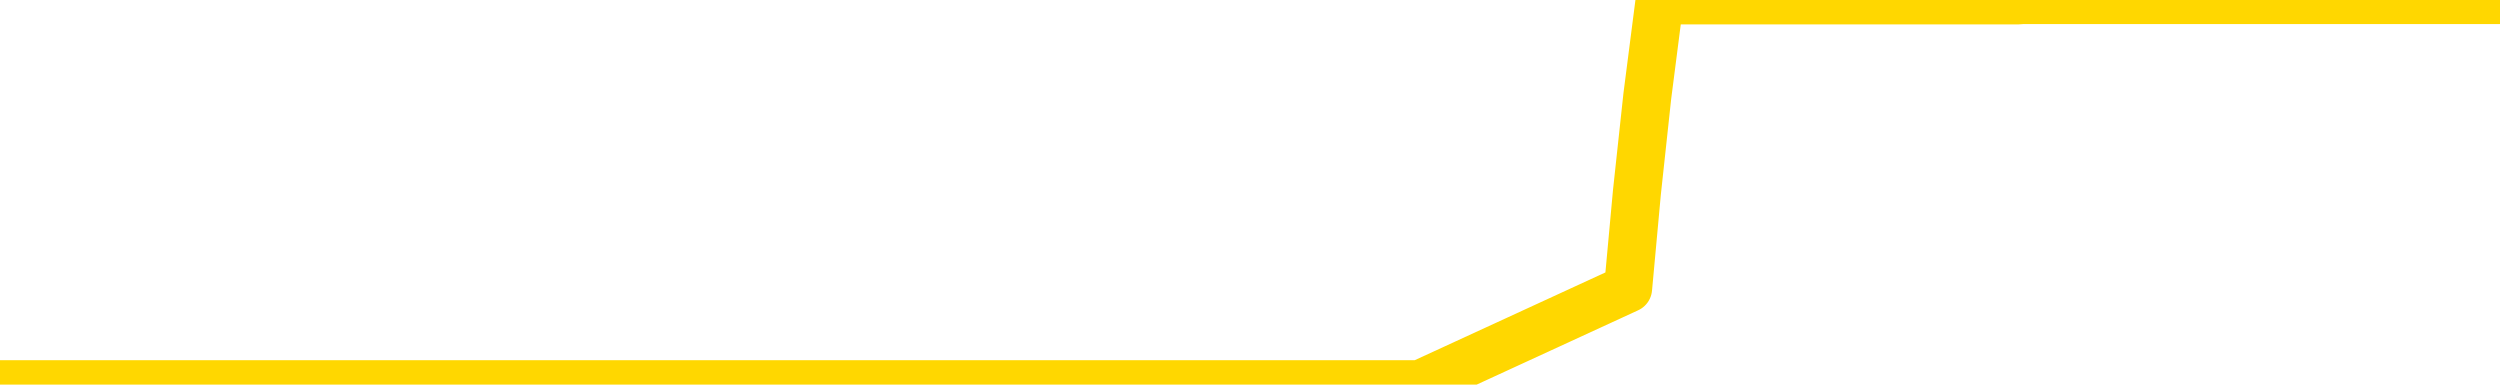 <svg xmlns="http://www.w3.org/2000/svg" version="1.1" viewBox="0 0 6500 1000">
	<path fill="none" stroke="gold" stroke-width="125" stroke-linecap="round" stroke-linejoin="round" d="M0 1015  L-1298721 1015 L-1298537 1015 L-1298046 1015 L-1297753 1015 L-1297441 1015 L-1297207 1015 L-1297154 1015 L-1297094 1015 L-1296941 1015 L-1296901 1015 L-1296768 1015 L-1296476 1015 L-1295935 1015 L-1295325 1015 L-1295277 1015 L-1294637 1015 L-1294603 1015 L-1294078 1015 L-1293945 1015 L-1293555 1015 L-1293227 1015 L-1293110 1015 L-1292898 1015 L-1292181 1015 L-1291612 1015 L-1291504 1015 L-1291330 1015 L-1291108 1015 L-1290707 1015 L-1290681 1015 L-1289753 1015 L-1289666 1015 L-1289583 1015 L-1289513 1015 L-1289216 1015 L-1289064 1015 L-1287174 1015 L-1287073 1015 L-1286811 1015 L-1286517 1015 L-1286376 1015 L-1286127 1015 L-1286091 1015 L-1285933 1015 L-1285469 1015 L-1285216 1015 L-1285004 1015 L-1284753 1015 L-1284404 1015 L-1283477 1015 L-1283383 1015 L-1282972 1015 L-1281801 1015 L-1280612 1015 L-1280520 1015 L-1280493 1015 L-1280227 1015 L-1279928 1015 L-1279799 1015 L-1279761 1015 L-1278947 1015 L-1278563 1015 L-1277502 1015 L-1277441 1015 L-1277176 1015 L-1276705 1015 L-1276512 1015 L-1276249 1015 L-1275912 1015 L-1275776 1015 L-1275321 1015 L-1274577 1015 L-1274560 1015 L-1274395 1015 L-1274326 1015 L-1273810 1015 L-1272782 1015 L-1272585 1015 L-1272097 1015 L-1271735 1015 L-1271326 1015 L-1270941 1015 L-1269237 1015 L-1269139 1015 L-1269067 1015 L-1269006 1015 L-1268822 1015 L-1268485 1015 L-1267845 1015 L-1267768 1015 L-1267706 1015 L-1267520 1015 L-1267440 1015 L-1267263 1015 L-1267244 1015 L-1267014 1015 L-1266626 1015 L-1265737 1015 L-1265698 1015 L-1265610 1015 L-1265582 1015 L-1264574 1015 L-1264425 1015 L-1264400 1015 L-1264268 1015 L-1264228 1015 L-1262969 1015 L-1262912 1015 L-1262372 1015 L-1262319 1015 L-1262273 1015 L-1261878 1015 L-1261738 1015 L-1261538 1015 L-1261392 1015 L-1261227 1015 L-1260950 1015 L-1260591 1015 L-1260039 1015 L-1259394 1015 L-1259135 1015 L-1258982 1015 L-1258581 1015 L-1258540 1015 L-1258420 1015 L-1258358 1015 L-1258344 1015 L-1258250 1015 L-1257957 1015 L-1257806 1015 L-1257475 1015 L-1257398 1015 L-1257322 1015 L-1257095 1015 L-1257029 1015 L-1256801 1015 L-1256749 1015 L-1256584 1015 L-1255578 1015 L-1255395 1015 L-1254844 1015 L-1254451 1015 L-1254053 1015 L-1253203 1015 L-1253125 1015 L-1252546 1015 L-1252105 1015 L-1251864 1015 L-1251706 1015 L-1251306 1015 L-1251285 1015 L-1250840 1015 L-1250435 1015 L-1250299 1015 L-1250124 1015 L-1249987 1015 L-1249737 1015 L-1248737 1015 L-1248655 1015 L-1248519 1015 L-1248481 1015 L-1247591 1015 L-1247375 1015 L-1246932 1015 L-1246815 1015 L-1246758 1015 L-1246082 1015 L-1245981 1015 L-1245952 1015 L-1244611 1015 L-1244205 1015 L-1244165 1015 L-1243237 1015 L-1243139 1015 L-1243006 1015 L-1242602 1015 L-1242576 1015 L-1242483 1015 L-1242266 1015 L-1241855 1015 L-1240701 1015 L-1240410 1015 L-1240381 1015 L-1239773 1015 L-1239523 1015 L-1239503 1015 L-1238574 1015 L-1238523 1015 L-1238400 1015 L-1238383 1015 L-1238227 1015 L-1238052 1015 L-1237915 1015 L-1237858 1015 L-1237751 1015 L-1237665 1015 L-1237432 1015 L-1237357 1015 L-1237049 1015 L-1236931 1015 L-1236761 1015 L-1236670 1015 L-1236567 1015 L-1236544 1015 L-1236467 1015 L-1236369 1015 L-1236002 1015 L-1235897 1015 L-1235394 1015 L-1234942 1015 L-1234904 1015 L-1234880 1015 L-1234839 1015 L-1234710 1015 L-1234610 1015 L-1234168 1015 L-1233886 1015 L-1233293 1015 L-1233163 1015 L-1232889 1015 L-1232736 1014 L-1232583 1014 L-1232498 1014 L-1232420 1014 L-1232234 1014 L-1232183 1014 L-1232156 1014 L-1232076 1014 L-1232053 1014 L-1231770 1014 L-1231166 1014 L-1230170 1014 L-1229873 1014 L-1229139 1014 L-1228894 1014 L-1228804 1014 L-1228227 1014 L-1227529 1014 L-1226776 1014 L-1226458 1014 L-1226075 1014 L-1225998 1014 L-1225363 1014 L-1225178 1014 L-1225090 1014 L-1224961 1014 L-1224648 1014 L-1224598 1014 L-1224456 1014 L-1224435 1014 L-1223467 1014 L-1222922 1014 L-1222443 1014 L-1222382 1014 L-1222059 1014 L-1222037 1014 L-1221975 1014 L-1221765 1014 L-1221688 1014 L-1221633 1014 L-1221611 1014 L-1221571 1014 L-1221556 1014 L-1220799 1014 L-1220782 1014 L-1219983 1014 L-1219830 1014 L-1218925 1014 L-1218419 1014 L-1218189 1014 L-1218148 1014 L-1218033 1014 L-1217856 1014 L-1217102 1014 L-1216967 1014 L-1216803 1014 L-1216485 1014 L-1216309 1014 L-1215287 1014 L-1215264 1014 L-1215012 1014 L-1214799 1014 L-1214165 1014 L-1213928 1014 L-1213895 1014 L-1213717 1014 L-1213637 1014 L-1213547 1014 L-1213482 1014 L-1213042 1014 L-1213019 1014 L-1212478 1014 L-1212222 1014 L-1211727 1014 L-1210850 1014 L-1210813 1014 L-1210760 1014 L-1210719 1014 L-1210602 1014 L-1210326 1014 L-1210118 1014 L-1209921 1014 L-1209898 1014 L-1209848 1014 L-1209809 1014 L-1209731 1014 L-1209133 1014 L-1209073 1014 L-1208970 1014 L-1208815 1014 L-1208183 1014 L-1207503 1014 L-1207200 1014 L-1206853 1014 L-1206656 1014 L-1206607 1014 L-1206287 1014 L-1205659 1014 L-1205513 1014 L-1205476 1014 L-1205419 1014 L-1205342 1014 L-1205101 1014 L-1205012 1014 L-1204918 1014 L-1204624 1014 L-1204490 1014 L-1204430 1014 L-1204393 1014 L-1204121 1014 L-1203115 1014 L-1202939 1014 L-1202889 1014 L-1202596 1014 L-1202404 1014 L-1202070 1014 L-1201564 1014 L-1201002 1014 L-1200987 1014 L-1200970 1014 L-1200870 1014 L-1200755 1014 L-1200716 1014 L-1200678 1014 L-1200613 1014 L-1200585 1014 L-1200446 1014 L-1200153 1014 L-1200103 1014 L-1199998 1014 L-1199733 1014 L-1199268 1014 L-1199124 1014 L-1199069 1014 L-1199012 1014 L-1198821 1014 L-1198456 1014 L-1198241 1014 L-1198047 1014 L-1197989 1014 L-1197930 1014 L-1197776 1014 L-1197506 1014 L-1197077 1014 L-1197061 1014 L-1196984 1014 L-1196920 1014 L-1196790 1014 L-1196767 1014 L-1196483 1014 L-1196435 1014 L-1196381 1014 L-1195918 1014 L-1195879 1014 L-1195839 1014 L-1195648 1014 L-1195168 1014 L-1194681 1014 L-1194664 1014 L-1194626 1014 L-1194370 1014 L-1194293 1014 L-1194063 1014 L-1194047 1014 L-1193752 1014 L-1193310 1014 L-1192863 1014 L-1192358 1014 L-1192205 1014 L-1191918 1014 L-1191878 1014 L-1191547 1014 L-1191325 1014 L-1190808 1014 L-1190732 1014 L-1190484 1014 L-1190290 1014 L-1190230 1014 L-1189454 1014 L-1189380 1014 L-1189149 1014 L-1189132 1014 L-1189070 1014 L-1188875 1014 L-1188411 1014 L-1188387 1014 L-1188258 1014 L-1186957 1014 L-1186940 1014 L-1186863 1014 L-1186770 1014 L-1186552 1014 L-1186400 1014 L-1186222 1014 L-1186168 1014 L-1185881 1014 L-1185841 1014 L-1185472 1014 L-1185031 1014 L-1184848 1014 L-1184527 1014 L-1184232 1014 L-1183786 1014 L-1183714 1014 L-1183252 1014 L-1182814 1014 L-1182632 1014 L-1181178 1014 L-1181046 1014 L-1180589 1014 L-1180363 1014 L-1179976 1014 L-1179460 1014 L-1178506 1014 L-1177712 1013 L-1177037 1013 L-1176612 1013 L-1176300 1013 L-1176070 1013 L-1175387 1013 L-1175374 1013 L-1175164 1013 L-1175142 1013 L-1174968 1013 L-1174018 1013 L-1173750 1013 L-1172934 1013 L-1172624 1013 L-1172586 1013 L-1172529 1013 L-1171912 1013 L-1171274 1013 L-1169648 1013 L-1168974 1013 L-1168332 1013 L-1168255 1013 L-1168198 1013 L-1168163 1013 L-1168134 1013 L-1168023 1013 L-1168005 1013 L-1167982 1013 L-1167829 1013 L-1167775 1013 L-1167697 1013 L-1167578 1013 L-1167480 1013 L-1167363 1013 L-1167093 1013 L-1166823 1013 L-1166806 1013 L-1166606 1013 L-1166459 1013 L-1166233 1013 L-1166098 1013 L-1165790 1013 L-1165730 1013 L-1165377 1013 L-1165028 1013 L-1164927 1013 L-1164863 1013 L-1164803 1013 L-1164418 1013 L-1164038 1013 L-1163933 1013 L-1163673 1013 L-1163402 1013 L-1163243 1013 L-1163210 1013 L-1163148 1013 L-1163007 1013 L-1162823 1013 L-1162779 1013 L-1162490 1013 L-1162474 1013 L-1162241 1013 L-1162180 1013 L-1162142 1013 L-1161562 1013 L-1161428 1013 L-1161405 1013 L-1161387 1013 L-1161369 1013 L-1161353 1013 L-1161329 1013 L-1161313 1013 L-1161291 1013 L-1161275 1013 L-1161252 1013 L-1161235 1013 L-1161213 1013 L-1161196 1013 L-1161148 1013 L-1161075 1013 L-1161041 1013 L-1161017 1013 L-1160981 1013 L-1160940 1013 L-1160903 1013 L-1160887 1013 L-1160863 1013 L-1160826 1013 L-1160809 1013 L-1160786 1013 L-1160768 1013 L-1160750 1013 L-1160734 1013 L-1160704 1013 L-1160678 1013 L-1160633 1013 L-1160616 1013 L-1160575 1013 L-1160526 1013 L-1160456 1013 L-1160440 1013 L-1160424 1013 L-1160362 1013 L-1160323 1012 L-1160284 1012 L-1160118 1012 L-1160053 1012 L-1160037 1012 L-1159993 1012 L-1159934 1012 L-1159721 1012 L-1159688 1012 L-1159646 1012 L-1159568 1012 L-1159030 1012 L-1158952 1012 L-1158848 1012 L-1158759 1012 L-1158583 1012 L-1158232 1012 L-1158077 1012 L-1157639 1012 L-1157482 1012 L-1157352 1012 L-1156648 1012 L-1156447 1012 L-1155487 1012 L-1155004 1012 L-1154905 1012 L-1154813 1012 L-1154568 1012 L-1154495 1012 L-1154052 1012 L-1153956 1012 L-1153941 1012 L-1153925 1012 L-1153900 1012 L-1153434 1012 L-1153217 1012 L-1153077 1012 L-1152783 1012 L-1152695 1012 L-1152653 1012 L-1152624 1012 L-1152451 1012 L-1152392 1012 L-1152316 1012 L-1152235 1012 L-1152166 1012 L-1151857 1012 L-1151771 1012 L-1151558 1012 L-1151522 1012 L-1150839 1012 L-1150740 1012 L-1150535 1012 L-1150489 1012 L-1150210 1012 L-1150148 1012 L-1150131 1012 L-1150053 1012 L-1149745 1012 L-1149721 1012 L-1149667 1012 L-1149644 1012 L-1149521 1012 L-1149386 1012 L-1149141 1012 L-1149016 1012 L-1148369 1012 L-1148353 1012 L-1148328 1012 L-1148148 1012 L-1148072 1012 L-1147980 1012 L-1147552 1012 L-1147136 1012 L-1146743 1012 L-1146665 1012 L-1146646 1012 L-1146282 1012 L-1146046 1012 L-1145818 1012 L-1145505 1012 L-1145427 1012 L-1145346 1012 L-1145168 1012 L-1145152 1012 L-1144887 1012 L-1144807 1012 L-1144577 1012 L-1144351 1012 L-1144035 1012 L-1143860 1012 L-1143499 1012 L-1143107 1012 L-1143038 1012 L-1142974 1012 L-1142833 1012 L-1142782 1012 L-1142680 1012 L-1142178 1012 L-1141981 1012 L-1141734 1012 L-1141549 1012 L-1141249 1012 L-1141173 1012 L-1141007 1012 L-1140123 1012 L-1140094 1012 L-1139971 1012 L-1139392 1012 L-1139315 1012 L-1138601 1012 L-1138289 1012 L-1138076 1012 L-1138059 1012 L-1137673 1012 L-1137148 1012 L-1136702 1012 L-1136372 1012 L-1136219 1012 L-1135893 1012 L-1135715 1012 L-1135633 1012 L-1135427 1012 L-1135252 1012 L-1134323 1012 L-1133433 1012 L-1133394 1012 L-1133166 1012 L-1132787 1012 L-1132000 1012 L-1131765 1012 L-1131689 1012 L-1131332 1012 L-1130760 1012 L-1130493 1012 L-1130107 1012 L-1130003 1012 L-1129833 1012 L-1129215 1012 L-1129003 1012 L-1128696 1012 L-1128643 1012 L-1128515 1012 L-1128462 1012 L-1128343 1012 L-1128006 1012 L-1127047 1012 L-1126916 1012 L-1126714 1012 L-1126083 1012 L-1125771 1012 L-1125358 1012 L-1125330 1012 L-1125185 1012 L-1124765 1012 L-1123432 1012 L-1123385 1012 L-1123257 1012 L-1123240 1012 L-1122662 1012 L-1122456 1012 L-1122427 1012 L-1122386 1012 L-1122328 1012 L-1122291 1012 L-1122213 1012 L-1122070 1012 L-1121615 1012 L-1121497 1012 L-1121212 1012 L-1120839 1012 L-1120743 1012 L-1120416 1012 L-1120062 1012 L-1119892 1012 L-1119844 1012 L-1119735 1012 L-1119646 1012 L-1119618 1012 L-1119542 1012 L-1119239 1012 L-1119205 1012 L-1119133 1012 L-1118765 1012 L-1118430 1012 L-1118349 1012 L-1118129 1012 L-1117958 1012 L-1117930 1012 L-1117433 1012 L-1116884 1012 L-1116003 1012 L-1115905 1012 L-1115828 1012 L-1115553 1012 L-1115306 1012 L-1115232 1012 L-1115170 1012 L-1115052 1012 L-1115009 1012 L-1114899 1012 L-1114822 1012 L-1114122 1012 L-1113876 1012 L-1113837 1011 L-1113680 1011 L-1113081 1011 L-1112854 1011 L-1112762 1011 L-1112287 1011 L-1111689 1011 L-1111170 1011 L-1111149 1011 L-1111003 1011 L-1110683 1011 L-1110141 1011 L-1109909 1011 L-1109739 1011 L-1109253 1011 L-1109025 1011 L-1108940 1011 L-1108594 1011 L-1108268 1011 L-1107745 1011 L-1107417 1011 L-1106817 1011 L-1106619 1011 L-1106567 1011 L-1106527 1011 L-1106246 1011 L-1105561 1011 L-1105251 1011 L-1105226 1011 L-1105035 1011 L-1104812 1011 L-1104726 1011 L-1104062 1011 L-1104038 1011 L-1103816 1011 L-1103486 1011 L-1103134 1011 L-1102930 1011 L-1102697 1011 L-1102439 1011 L-1102249 1011 L-1102202 1011 L-1101975 1011 L-1101941 1011 L-1101784 1011 L-1101570 1011 L-1101397 1011 L-1101305 1011 L-1101028 1011 L-1100784 1011 L-1100469 1011 L-1100043 1011 L-1100006 1011 L-1099522 1011 L-1099289 1011 L-1099077 1011 L-1098851 1011 L-1098301 1011 L-1098054 1011 L-1097220 1011 L-1097164 1011 L-1097142 1011 L-1096984 1011 L-1096523 1011 L-1096482 1011 L-1096142 1011 L-1096009 1011 L-1095786 1011 L-1095214 1011 L-1094742 1011 L-1094547 1011 L-1094355 1011 L-1094165 1011 L-1094063 1011 L-1093695 1011 L-1093649 1011 L-1093567 1011 L-1092274 1011 L-1092226 1011 L-1091957 1011 L-1091812 1011 L-1091261 1011 L-1091144 1011 L-1091063 1011 L-1090703 1011 L-1090480 1011 L-1090199 1011 L-1089869 1011 L-1089361 1011 L-1089249 1011 L-1089170 1011 L-1089006 1011 L-1088711 1011 L-1088243 1011 L-1088046 1011 L-1087996 1011 L-1087346 1011 L-1087224 1011 L-1086770 1011 L-1086734 1011 L-1086266 1011 L-1086155 1011 L-1086139 1011 L-1085923 1011 L-1085742 1011 L-1085210 1011 L-1084181 1011 L-1083981 1011 L-1083523 1011 L-1082575 1011 L-1082476 1011 L-1082122 1011 L-1082061 1011 L-1082047 1011 L-1082011 1011 L-1081642 1011 L-1081522 1011 L-1081280 1011 L-1081116 1011 L-1080929 1011 L-1080808 1011 L-1079738 1011 L-1078879 1011 L-1078667 1011 L-1078570 1011 L-1078396 1011 L-1078062 1011 L-1077991 1011 L-1077933 1011 L-1077758 1011 L-1077369 1011 L-1077133 1011 L-1077022 1011 L-1076905 1011 L-1075924 1011 L-1075899 1011 L-1075305 1011 L-1075272 1011 L-1075123 1011 L-1074839 1011 L-1073927 1011 L-1072981 1011 L-1072828 1011 L-1072726 1011 L-1072594 1011 L-1072451 1011 L-1072425 1011 L-1072310 1011 L-1072092 1011 L-1071411 1011 L-1071281 1011 L-1070978 1011 L-1070738 1011 L-1070405 1011 L-1069767 1011 L-1069424 1011 L-1069362 1011 L-1069207 1011 L-1068285 1011 L-1067815 1011 L-1067771 1011 L-1067758 1011 L-1067717 1011 L-1067695 1011 L-1067668 1011 L-1067524 1011 L-1067102 1011 L-1066766 1011 L-1066575 1011 L-1066147 1011 L-1065959 1011 L-1065570 1011 L-1065036 1011 L-1064663 1011 L-1064642 1011 L-1064392 1011 L-1064273 1011 L-1064197 1011 L-1064062 1011 L-1064022 1011 L-1063942 1011 L-1063548 1011 L-1063052 1011 L-1062940 1011 L-1062767 1011 L-1062459 1011 L-1062011 1011 L-1061688 1011 L-1061546 1011 L-1061119 1011 L-1060966 1011 L-1060910 1011 L-1060097 1011 L-1060077 1011 L-1059705 1011 L-1059648 1011 L-1058519 1011 L-1058451 1011 L-1057893 1011 L-1057698 1011 L-1057562 1011 L-1057328 1011 L-1056981 1011 L-1056947 1011 L-1056912 1011 L-1056843 1011 L-1056494 1011 L-1056322 1011 L-1055837 1011 L-1055821 1011 L-1055496 1011 L-1055338 1011 L-1054198 1011 L-1054173 1011 L-1053981 1011 L-1053788 1011 L-1053537 1011 L-1053520 1011 L-1052500 1011 L-1052202 1011 L-1052127 1011 L-1051991 1011 L-1051815 1011 L-1051238 1011 L-1051023 1011 L-1050959 1010 L-1050828 1010 L-1050791 1010 L-1050268 1010 L-1050130 1012 L-1050116 1012 L-1050093 1012 L-1050073 1012 L-1049845 1010 L-1049070 1010 L-1049028 1010 L-1048660 1010 L-1048582 1010 L-1048530 1010 L-1047857 1010 L-1047114 1010 L-1046690 1010 L-1046242 1010 L-1045180 1010 L-1044869 1010 L-1044458 1010 L-1044386 1010 L-1043862 1010 L-1043768 1010 L-1043750 1010 L-1043305 1010 L-1043120 1010 L-1042339 1010 L-1041667 1010 L-1041255 1010 L-1041023 1010 L-1040882 1010 L-1040801 1010 L-1040781 1010 L-1040705 1010 L-1040576 1010 L-1040259 1010 L-1040035 1010 L-1039710 1010 L-1039648 1010 L-1039278 1010 L-1039245 1010 L-1039036 1010 L-1038369 1010 L-1038291 1010 L-1038133 1010 L-1038023 1010 L-1037696 1010 L-1037541 1010 L-1037200 1010 L-1037143 1010 L-1036805 1010 L-1036601 1010 L-1036548 1010 L-1035172 1010 L-1035042 1010 L-1034609 1010 L-1034288 1010 L-1033461 1010 L-1033337 1010 L-1032607 1010 L-1032451 1010 L-1032410 1010 L-1032356 1010 L-1032333 1010 L-1032219 1010 L-1031923 1010 L-1031633 1010 L-1031578 1010 L-1031458 1010 L-1031428 1010 L-1031328 1010 L-1030884 1010 L-1030732 1010 L-1029897 1010 L-1029355 1010 L-1029020 1010 L-1029005 1010 L-1028929 1010 L-1028813 1010 L-1028618 1010 L-1028354 1010 L-1027519 1010 L-1027423 1010 L-1026902 1010 L-1026860 1010 L-1026761 1010 L-1025932 1010 L-1025797 1010 L-1025459 1010 L-1024904 1010 L-1024525 1010 L-1024362 1010 L-1024052 1010 L-1023239 1010 L-1022933 1010 L-1022665 1010 L-1022343 1010 L-1022022 1010 L-1021747 1010 L-1020918 1010 L-1020823 1010 L-1020731 1010 L-1020626 1010 L-1020239 1010 L-1019759 1010 L-1019743 1010 L-1019624 1010 L-1019256 1010 L-1019161 1010 L-1018327 1010 L-1018250 1010 L-1017951 1010 L-1017860 1010 L-1017453 1010 L-1017343 1010 L-1016643 1010 L-1016170 1010 L-1016110 1010 L-1015891 1010 L-1015618 1010 L-1015505 1010 L-1014477 1010 L-1014091 1010 L-1014071 1010 L-1013738 1010 L-1013493 1010 L-1013060 1010 L-1012950 1010 L-1012832 1010 L-1012381 1010 L-1011790 1010 L-1011454 1010 L-1009561 1010 L-1009447 1010 L-1009235 1010 L-1007917 1010 L-1007811 1009 L-1007745 1008 L-1007708 1007 L-1007647 1007 L-1007147 1008 L-1006472 1009 L-1006450 1010 L-1006180 1010 L-1005211 1010 L-1004522 1010 L-1004360 1010 L-1003819 1010 L-1003730 1010 L-1002710 1010 L-1001763 1010 L-1001397 1010 L-1001294 1010 L-1000706 1010 L-1000647 1010 L-1000546 1010 L-1000106 1010 L-999998 1010 L-999557 1010 L-998557 1010 L-998301 1010 L-998198 1010 L-998067 1010 L-997701 1010 L-997120 1010 L-997089 1010 L-996774 1010 L-994791 1010 L-994675 1010 L-994607 1010 L-994249 1010 L-992630 1010 L-992452 1010 L-992308 1010 L-991486 1010 L-991433 1010 L-991378 1010 L-990944 1010 L-989964 1010 L-989890 1010 L-988805 1010 L-988592 1010 L-987876 1010 L-987488 1010 L-987269 1010 L-986949 1010 L-986455 1010 L-986328 1010 L-986099 1010 L-985867 1010 L-985807 1010 L-985518 1010 L-985246 1010 L-984216 1010 L-982551 1010 L-982132 1010 L-981994 1010 L-981838 1010 L-981533 1010 L-981305 1010 L-981146 1010 L-980987 1010 L-980818 1010 L-980770 1010 L-980717 1010 L-980695 1010 L-980309 1010 L-980060 1010 L-979789 1010 L-979628 1010 L-979539 1010 L-977880 1010 L-977715 1010 L-977335 1010 L-976875 1010 L-976265 1010 L-975172 1010 L-974741 1010 L-974710 1010 L-974647 1010 L-974630 1010 L-972926 1010 L-972884 1010 L-972418 1010 L-972231 1010 L-972199 1010 L-971603 1009 L-971554 1009 L-971231 1009 L-971180 1009 L-970970 1009 L-970952 1009 L-970686 1009 L-970633 1009 L-970164 1009 L-969653 1009 L-969575 1009 L-969281 1009 L-969264 1009 L-969226 1009 L-969155 1009 L-968997 1009 L-968051 1009 L-967995 1009 L-967474 1009 L-967281 1009 L-967181 1009 L-966955 1009 L-966445 1009 L-966057 1010 L-965987 1010 L-965639 1010 L-965282 1010 L-964153 1009 L-964101 1009 L-963875 1009 L-963842 1009 L-963717 1009 L-963618 1009 L-963353 1009 L-962613 1009 L-962034 1009 L-961741 1009 L-961035 1009 L-960856 1009 L-960833 1009 L-960197 1009 L-959886 1009 L-959489 1009 L-959460 1009 L-959439 1009 L-959285 1009 L-958600 1009 L-958583 1009 L-958244 1009 L-957971 1009 L-957934 1009 L-957878 1009 L-957856 1009 L-957784 1009 L-957452 1009 L-957346 1009 L-957317 1009 L-957119 1009 L-956966 1009 L-956098 1009 L-955535 1009 L-955519 1009 L-955418 1009 L-955316 1009 L-955169 1009 L-955091 1009 L-955053 1009 L-954998 1009 L-954925 1009 L-954780 1009 L-954298 1009 L-953893 1009 L-953027 1009 L-953007 1009 L-952749 1009 L-952673 1009 L-952644 1009 L-952633 1009 L-952616 1009 L-952323 1009 L-952284 1009 L-952212 1009 L-952138 1009 L-951933 1009 L-951773 1009 L-951472 1009 L-951395 1009 L-951377 1009 L-951161 1009 L-950930 1009 L-950820 1009 L-950450 1009 L-950292 1009 L-950060 1009 L-949892 1009 L-949747 1009 L-949615 1009 L-948339 1009 L-947936 1009 L-947875 1009 L-947758 1009 L-947333 1009 L-947317 1009 L-947255 1009 L-946982 1009 L-946870 1009 L-946587 1009 L-946310 1009 L-945885 1009 L-945863 1009 L-945785 1009 L-945659 1009 L-945072 1009 L-944681 1009 L-944346 1009 L-943756 1009 L-943654 1009 L-943484 1009 L-943348 1009 L-942520 1009 L-941335 1009 L-941298 1009 L-941243 1009 L-941022 1009 L-940817 1009 L-940663 1009 L-940406 1009 L-940330 1009 L-939787 1009 L-939750 1009 L-939502 1009 L-939114 1009 L-938289 1009 L-937930 1009 L-937620 1009 L-937362 1009 L-937138 1009 L-936732 1009 L-936616 1009 L-936432 1009 L-936379 1009 L-936191 1009 L-936020 1009 L-935991 1009 L-935711 1009 L-935400 1009 L-935262 1009 L-934952 1009 L-934758 1009 L-934743 1009 L-934024 1009 L-933890 1009 L-933592 1009 L-933502 1009 L-932901 1009 L-932863 1009 L-932785 1009 L-932164 1009 L-932013 1009 L-931972 1009 L-931661 1009 L-931470 1009 L-931277 1009 L-931221 1009 L-930912 1009 L-930860 1009 L-930806 1009 L-930780 1009 L-930655 1009 L-929844 1009 L-929768 1009 L-929227 1009 L-928958 1009 L-928299 1009 L-927391 1009 L-927150 1009 L-926618 1009 L-926401 1009 L-925293 1009 L-925243 1009 L-924467 1009 L-923920 1009 L-923808 1009 L-923656 1009 L-923600 1009 L-923435 1009 L-923058 1009 L-922610 1009 L-922556 1009 L-922401 1009 L-921721 1009 L-921501 1009 L-920983 1009 L-920134 1009 L-920118 1009 L-918327 1009 L-917773 1009 L-917656 1009 L-916650 1009 L-916613 1009 L-916381 1009 L-916288 1009 L-916248 1009 L-915916 1009 L-915564 1009 L-915299 1009 L-915012 1009 L-914701 1009 L-914447 1009 L-914354 1009 L-913864 1009 L-913656 1009 L-913091 1009 L-912976 1009 L-912625 1009 L-912574 1009 L-912533 1009 L-911930 1009 L-911196 1009 L-910615 1009 L-910379 1009 L-909839 1009 L-909687 1009 L-909185 1009 L-908976 1009 L-908952 1009 L-908893 1009 L-907931 1009 L-907753 1009 L-907311 1009 L-907287 1009 L-907132 1009 L-907050 1009 L-906900 1009 L-906253 1009 L-906204 1009 L-905084 1009 L-904099 1009 L-904038 1009 L-903317 1009 L-902452 1009 L-902074 1009 L-901855 1009 L-901095 1008 L-901043 1008 L-900734 1008 L-899883 1008 L-899690 1008 L-899513 1008 L-899288 1008 L-899162 1008 L-898970 1008 L-898737 1008 L-898568 1008 L-898281 1008 L-898002 1008 L-897919 1008 L-897748 1008 L-897732 1008 L-897578 1008 L-897538 1008 L-896763 1008 L-896686 1008 L-896454 1008 L-896027 1008 L-895682 1008 L-895099 1008 L-894830 1008 L-894571 1008 L-894442 1008 L-894425 1008 L-894312 1008 L-894288 1008 L-894054 1008 L-894018 1008 L-892702 1008 L-892646 1008 L-891967 1008 L-891394 1008 L-891269 1008 L-891116 1008 L-891039 1008 L-890727 1008 L-890454 1008 L-890365 1008 L-890263 1008 L-889335 1008 L-889259 1008 L-888895 1008 L-888870 1008 L-888834 1008 L-888058 1008 L-887966 1008 L-887827 1008 L-887425 1008 L-887163 1008 L-886920 1008 L-886705 1008 L-886625 1008 L-886549 1008 L-886472 1008 L-886285 1008 L-886219 1008 L-885969 1008 L-885914 1008 L-885777 1008 L-885697 1008 L-885584 1008 L-885361 1008 L-885196 1008 L-885155 1008 L-884986 1008 L-884615 1008 L-884600 1008 L-884484 1008 L-883763 1008 L-883727 1008 L-883594 1008 L-883246 1008 L-882835 1008 L-882799 1008 L-882721 1008 L-882682 1008 L-882318 1008 L-882114 1008 L-882099 1008 L-881753 1008 L-881405 1008 L-881079 1008 L-880977 1008 L-880824 1008 L-880630 1008 L-880398 1008 L-880306 1008 L-880150 1008 L-880073 1008 L-880032 1008 L-879919 1008 L-879895 1008 L-879645 1008 L-879506 1008 L-878928 1008 L-878100 1008 L-877612 1008 L-877491 1008 L-877452 1008 L-877440 1008 L-877287 1008 L-877186 1008 L-876953 1008 L-876563 1008 L-876259 1008 L-876243 1008 L-876072 1008 L-875834 1008 L-875237 1008 L-874634 1008 L-874594 1008 L-874554 1008 L-874400 1008 L-874347 1008 L-874285 1008 L-874217 1008 L-874162 1008 L-874137 1008 L-874090 1008 L-873996 1008 L-873858 1008 L-873705 1008 L-873573 1008 L-873532 1008 L-873496 1008 L-873434 1008 L-873161 1008 L-872847 1008 L-872806 1008 L-872721 1008 L-872543 1008 L-872306 1008 L-871948 1008 L-871919 1008 L-871349 1008 L-871226 1008 L-870990 1008 L-870968 1008 L-870686 1008 L-870401 1008 L-870145 1008 L-869573 1008 L-869277 1008 L-869201 1008 L-868502 1008 L-868424 1008 L-868389 1008 L-868363 1008 L-868311 1008 L-868117 1008 L-867977 1008 L-867941 1008 L-867901 1008 L-867306 1008 L-867073 1008 L-866790 1008 L-866735 1008 L-866661 1008 L-866583 1008 L-866347 1008 L-866103 1008 L-865968 1008 L-865861 1008 L-865781 1008 L-865394 1008 L-865267 1008 L-865115 1008 L-865077 1008 L-864931 1008 L-864710 1008 L-864536 1008 L-864467 1008 L-863645 1008 L-863629 1008 L-863334 1008 L-862547 1008 L-862237 1008 L-862091 1008 L-861863 1008 L-861662 1008 L-860725 1008 L-860688 1008 L-860665 1008 L-860625 1008 L-860356 1008 L-859760 1008 L-859696 1008 L-859660 1008 L-859643 1008 L-858948 1008 L-858747 1008 L-858715 1008 L-858382 1008 L-858274 1008 L-857649 1008 L-857145 1008 L-857108 1008 L-856666 1008 L-856570 1008 L-856411 1008 L-856097 1008 L-856085 1008 L-855645 1008 L-855163 1008 L-855034 1008 L-854714 1008 L-854646 1008 L-854341 1008 L-854166 1008 L-853972 1008 L-853729 1008 L-853532 1008 L-853506 1008 L-852928 1008 L-852858 1008 L-852448 1008 L-852394 1008 L-852348 1008 L-851984 1008 L-851837 1008 L-851632 1008 L-851536 1008 L-851381 1008 L-851319 1008 L-851172 1008 L-851071 1008 L-850514 1008 L-850492 1008 L-850320 1008 L-849778 1008 L-849717 1008 L-849663 1008 L-849635 1008 L-849563 1008 L-849547 1008 L-849483 1008 L-849447 1008 L-849292 1008 L-848967 1008 L-848400 1008 L-848386 1008 L-848324 1008 L-848222 1008 L-848176 1008 L-847934 1008 L-847511 1008 L-847357 1008 L-845615 1008 L-845073 1008 L-844130 1008 L-843721 1008 L-843180 1008 L-842983 1008 L-842815 1008 L-842519 1008 L-842404 1008 L-842389 1008 L-842234 1008 L-842094 1008 L-842018 1008 L-841886 1008 L-841538 1008 L-841167 1008 L-840569 1008 L-840393 1008 L-840237 1008 L-839968 1008 L-839817 1008 L-839526 1008 L-839502 1008 L-839419 1008 L-839191 1008 L-838492 1008 L-838365 1008 L-837934 1008 L-837840 1008 L-836635 1008 L-836586 1008 L-836292 1008 L-835889 1008 L-835613 1008 L-835594 1008 L-835476 1008 L-835400 1008 L-835218 1008 L-834738 1008 L-834287 1008 L-833877 1008 L-833846 1008 L-833428 1008 L-833314 1008 L-833196 1008 L-833181 1008 L-832986 1008 L-832965 1008 L-832733 1007 L-832289 1007 L-831970 1007 L-831505 1007 L-831340 1007 L-831185 1007 L-831029 1007 L-830576 1007 L-830257 1007 L-830202 1007 L-829831 1007 L-829793 1007 L-829466 1007 L-829350 1007 L-829251 1007 L-828925 1007 L-828538 1007 L-828277 1007 L-827919 1007 L-827662 1007 L-825492 1007 L-825443 1007 L-825420 1007 L-825009 1007 L-824947 1007 L-824877 1007 L-824646 1007 L-824335 1007 L-824032 1007 L-823988 1007 L-823680 1007 L-823547 1007 L-823330 1007 L-822618 1007 L-822463 1007 L-822325 1007 L-822176 1007 L-822155 1007 L-821961 1007 L-821935 1007 L-821844 1007 L-821822 1007 L-821806 1007 L-821706 1007 L-820777 1007 L-820319 1007 L-819227 1007 L-818805 1007 L-818401 1007 L-818362 1007 L-818109 1007 L-817334 1007 L-817318 1007 L-817293 1007 L-817100 1007 L-816364 1007 L-816095 1007 L-816054 1007 L-815655 1007 L-815630 1007 L-814841 1007 L-814161 1007 L-812790 1007 L-812520 1007 L-812471 1007 L-811934 1007 L-811901 1007 L-811799 1007 L-811476 1007 L-811396 1007 L-811127 1007 L-810215 1007 L-810076 1007 L-809827 1007 L-809282 1007 L-808859 1007 L-808666 1007 L-808651 1007 L-808513 1007 L-808419 1007 L-808292 1007 L-808032 1007 L-808007 1007 L-807916 1007 L-807606 1007 L-807545 1007 L-807428 1007 L-807079 1007 L-806268 1007 L-806037 1007 L-805208 1007 L-804976 1007 L-804759 1007 L-804240 1007 L-803602 1007 L-803186 1007 L-802864 1007 L-802383 1007 L-801958 1007 L-801896 1007 L-801548 1007 L-801507 1007 L-801493 1007 L-801394 1007 L-801349 1007 L-800863 1007 L-800062 1007 L-799727 1007 L-798646 1007 L-798166 1007 L-798143 1007 L-798003 1007 L-797448 1007 L-796751 1007 L-796442 1007 L-796220 1007 L-796115 1007 L-796013 1007 L-795342 1007 L-795248 1007 L-795225 1007 L-795148 1007 L-794970 1007 L-794798 1007 L-794617 1007 L-794604 1007 L-794528 1007 L-794363 1007 L-793849 1007 L-793833 1007 L-793692 1007 L-793330 1007 L-793306 1007 L-793175 1007 L-793150 1007 L-792788 1007 L-792263 1007 L-792169 1007 L-791953 1007 L-791860 1007 L-791835 1007 L-791371 1007 L-791294 1007 L-790892 1007 L-790441 1007 L-789190 1007 L-789151 1007 L-788719 1007 L-788687 1007 L-787968 1007 L-787791 1007 L-787656 1007 L-787349 1007 L-787294 1007 L-787269 1007 L-787253 1007 L-787078 1007 L-786889 1007 L-786381 1007 L-786007 1007 L-785669 1007 L-785630 1007 L-784911 1007 L-784818 1007 L-784779 1007 L-784238 1007 L-784214 1007 L-783812 1007 L-783386 1007 L-783115 1007 L-782936 1007 L-782690 1007 L-782666 1007 L-782610 1007 L-781993 1007 L-781490 1007 L-781103 1007 L-780484 1007 L-780268 1007 L-780113 1007 L-778821 1007 L-778721 1007 L-778279 1007 L-777948 1007 L-777647 1007 L-777405 1007 L-776670 1007 L-776091 1007 L-775261 1007 L-775161 1007 L-774603 1007 L-774465 1007 L-772824 1007 L-772763 1007 L-772669 1007 L-771702 1007 L-771524 1007 L-771237 1007 L-771020 1007 L-770941 1007 L-770670 1007 L-770555 1007 L-770402 1007 L-770091 1007 L-770013 1007 L-769922 1007 L-769845 1007 L-769729 1007 L-769549 1007 L-769457 1007 L-769419 1007 L-768916 1007 L-768698 1007 L-768568 1007 L-768413 1007 L-768358 1007 L-768234 1007 L-767849 1007 L-767340 1007 L-767268 1007 L-766788 1007 L-766711 1007 L-766610 1007 L-766377 1007 L-765912 1007 L-765682 1007 L-765666 1007 L-765434 1007 L-765279 1007 L-765218 1007 L-765025 1006 L-764754 1006 L-764002 1006 L-763049 1006 L-763013 1006 L-762788 1006 L-762348 1006 L-762068 1006 L-761719 1006 L-760650 1006 L-759722 1006 L-759591 1006 L-759545 1006 L-759476 1006 L-759321 1006 L-759243 1006 L-759070 1006 L-758635 1006 L-758431 1006 L-758371 1006 L-757788 1006 L-757634 1006 L-757519 1006 L-757478 1006 L-757308 1006 L-757171 1006 L-756961 1006 L-756883 1006 L-756860 1006 L-756651 1006 L-756241 1006 L-756217 1006 L-755993 1006 L-755848 1006 L-755813 1006 L-755800 1006 L-755777 1006 L-755544 1006 L-755359 1006 L-755141 1006 L-755116 1006 L-754427 1006 L-754323 1006 L-754288 1006 L-754267 1006 L-754073 1006 L-754020 1006 L-753903 1006 L-753821 1006 L-753710 1006 L-753396 1006 L-752937 1006 L-752681 1006 L-752447 1006 L-752317 1006 L-751965 1006 L-751906 1006 L-751753 1006 L-751181 1006 L-751094 1006 L-750941 1006 L-750645 1006 L-750275 1006 L-749972 1006 L-749895 1006 L-749491 1006 L-749323 1006 L-749179 1006 L-748638 1006 L-748578 1006 L-748562 1006 L-748396 1006 L-748190 1006 L-748115 1006 L-748022 1006 L-747613 1006 L-747597 1006 L-747573 1006 L-747380 1006 L-747304 1006 L-747133 1006 L-747071 1006 L-747055 1006 L-746541 1006 L-746320 1006 L-745701 1006 L-745447 1006 L-745253 1006 L-745214 1006 L-745140 1006 L-745075 1006 L-744425 1006 L-744386 1006 L-744212 1006 L-744146 1006 L-743472 1006 L-743083 1006 L-742821 1006 L-742583 1006 L-742506 1006 L-742490 1006 L-742288 1006 L-741917 1006 L-741692 1006 L-741056 1006 L-741036 1006 L-740649 1006 L-740555 1006 L-740497 1006 L-740221 1006 L-739912 1006 L-739835 1006 L-738983 1006 L-738641 1006 L-738204 1006 L-737770 1006 L-737275 1006 L-737125 1006 L-736857 1006 L-735619 1006 L-735562 1006 L-733798 1006 L-733608 1006 L-732598 1006 L-732447 1006 L-732071 1006 L-731751 1006 L-731145 1006 L-731076 1006 L-730898 1006 L-730070 1006 L-729931 1006 L-729544 1006 L-729360 1006 L-729316 1006 L-729196 1006 L-728986 1006 L-728539 1006 L-728191 1006 L-728059 1006 L-727650 1006 L-727299 1006 L-727014 1006 L-726821 1006 L-726666 1006 L-726502 1006 L-726434 1006 L-726334 1006 L-726101 1006 L-725984 1006 L-725931 1006 L-725389 1006 L-724925 1006 L-723743 1006 L-723609 1006 L-723585 1006 L-723532 1006 L-722864 1006 L-721830 1006 L-721636 1006 L-721456 1006 L-721305 1006 L-721264 1006 L-721249 1006 L-721188 1006 L-720862 1006 L-719702 1006 L-719508 1006 L-719331 1006 L-718217 1006 L-717357 1006 L-717251 1006 L-716777 1006 L-716585 1006 L-714263 1006 L-714186 1006 L-714064 1006 L-714030 1006 L-713993 1006 L-713898 1006 L-713682 1006 L-713101 1006 L-712715 1006 L-711942 1006 L-711864 1006 L-711167 1006 L-710625 1006 L-710584 1006 L-710454 1006 L-709990 1006 L-709952 1006 L-709817 1006 L-709449 1006 L-709419 1006 L-709269 1006 L-708868 1006 L-707044 1006 L-706237 1006 L-705519 1006 L-705502 1006 L-705188 1006 L-704627 1006 L-704125 1006 L-703606 1006 L-703585 1006 L-701841 1006 L-701672 1006 L-701476 1006 L-700583 1006 L-700064 1006 L-699854 1006 L-699596 1006 L-698886 1006 L-697936 1006 L-697278 1006 L-697238 1006 L-696952 1006 L-696869 1006 L-696774 1006 L-696642 1006 L-696565 1006 L-695830 1006 L-695493 1006 L-695443 1006 L-695188 1006 L-694901 1006 L-694476 1006 L-693895 1006 L-693636 1006 L-693485 1006 L-693237 1006 L-693199 1006 L-692402 1006 L-692364 1006 L-692187 1006 L-691778 1006 L-691549 1006 L-691473 1006 L-691342 1006 L-691226 1006 L-690877 1006 L-690814 1006 L-690662 1006 L-689921 1006 L-689809 1006 L-689639 1006 L-689600 1006 L-689306 1006 L-688904 1006 L-688728 1006 L-688633 1006 L-688324 1006 L-687522 1006 L-687064 1006 L-686544 1006 L-686055 1006 L-685360 1006 L-684313 1006 L-684045 1006 L-683990 1006 L-683830 1006 L-683579 1006 L-683333 1006 L-683254 1006 L-683039 1006 L-682727 1006 L-682264 1006 L-682249 1006 L-681953 1006 L-681940 1006 L-680949 1006 L-680276 1006 L-679941 1006 L-679325 1006 L-679188 1006 L-678549 1006 L-678419 1006 L-677468 1006 L-677369 1006 L-676809 1006 L-676401 1006 L-675972 1006 L-675881 1006 L-675046 1006 L-674683 1006 L-674643 1006 L-674511 1006 L-674334 1006 L-674118 1006 L-674064 1006 L-673907 1006 L-673654 1006 L-672554 1006 L-672477 1006 L-672257 1006 L-672126 1006 L-672090 1006 L-671897 1006 L-671797 1006 L-671313 1006 L-671029 1006 L-670869 1006 L-670774 1006 L-670503 1006 L-670233 1006 L-670217 1006 L-670078 1006 L-669940 1006 L-669613 1006 L-669304 1006 L-669263 1006 L-669187 1006 L-669072 1006 L-668222 1006 L-667895 1006 L-667564 1006 L-667431 1006 L-667215 1006 L-667199 1006 L-666518 1006 L-666425 1006 L-666402 1006 L-666386 1006 L-666347 1006 L-665936 1006 L-665666 1006 L-665626 1006 L-665258 1006 L-665048 1006 L-663965 1006 L-663949 1005 L-663920 1005 L-663900 1005 L-663523 1005 L-663268 1005 L-663020 1005 L-662881 1005 L-662749 1005 L-662417 1005 L-662324 1005 L-662263 1005 L-661705 1005 L-661644 1005 L-661488 1005 L-661294 1005 L-661101 1005 L-661086 1005 L-661047 1005 L-661008 1005 L-660737 1005 L-660614 1005 L-660582 1005 L-660482 1005 L-660327 1005 L-660186 1005 L-659902 1005 L-659576 1005 L-658880 1005 L-658858 1005 L-658348 1005 L-657502 1005 L-657139 1005 L-656984 1005 L-656381 1005 L-656211 1005 L-656150 1005 L-656095 1005 L-655039 1005 L-655021 1005 L-654115 1005 L-654093 1005 L-653926 1005 L-653684 1005 L-653634 1005 L-653579 1005 L-653442 1005 L-653402 1005 L-652474 1005 L-652419 1005 L-652297 1005 L-652225 1005 L-652109 1005 L-651931 1005 L-650949 1005 L-650809 1005 L-650691 1005 L-650397 1005 L-650150 1005 L-650113 1005 L-650058 1005 L-650037 1005 L-649904 1005 L-649825 1005 L-649687 1005 L-649064 1005 L-648898 1005 L-648433 1005 L-648257 1005 L-648240 1005 L-648180 1005 L-648064 1005 L-647581 1005 L-646885 1005 L-646513 1005 L-646343 1005 L-645377 1005 L-645222 1005 L-645044 1005 L-644952 1005 L-644697 1005 L-644526 1005 L-643879 1005 L-643868 1005 L-643288 1005 L-643150 1005 L-643095 1005 L-642359 1005 L-642321 1005 L-642243 1005 L-641601 1005 L-640827 1005 L-640734 1005 L-640686 1005 L-640670 1005 L-640634 1005 L-640618 1005 L-640555 1005 L-640539 1005 L-640519 1005 L-640364 1005 L-640325 1005 L-640309 1005 L-640270 1005 L-640130 1005 L-640054 1005 L-639690 1005 L-639342 1005 L-638568 1005 L-637966 1005 L-637769 1005 L-637539 1005 L-637401 1005 L-636763 1005 L-636474 1005 L-636452 1005 L-635992 1005 L-635759 1005 L-635705 1005 L-635666 1005 L-635163 1005 L-634613 1005 L-633825 1005 L-632702 1005 L-631808 1005 L-631720 1005 L-631420 1005 L-631348 1005 L-631233 1005 L-630056 1005 L-629708 1005 L-629685 1005 L-629166 1005 L-629019 1005 L-628911 1005 L-628702 1005 L-628547 1005 L-628524 1005 L-628331 1005 L-628254 1005 L-628110 1005 L-627309 1005 L-627163 1005 L-626883 1005 L-626706 1005 L-626396 1005 L-625585 1005 L-624656 1005 L-623064 1005 L-622821 1005 L-622180 1005 L-621984 1005 L-621907 1005 L-621389 1005 L-621157 1005 L-621134 1005 L-621002 1005 L-620663 1005 L-620652 1005 L-620436 1005 L-620399 1005 L-619857 1005 L-619328 1005 L-619261 1005 L-618967 1005 L-618420 1005 L-618384 1005 L-618332 1005 L-618232 1005 L-618000 1005 L-617420 1005 L-617322 1005 L-617248 1005 L-616916 1005 L-616166 1005 L-616127 1005 L-615447 1005 L-615293 1005 L-614966 1005 L-614751 1005 L-614519 1005 L-614223 1005 L-613976 1005 L-613625 1005 L-613572 1005 L-612813 1005 L-612119 1005 L-611769 1005 L-611305 1005 L-610672 1005 L-610263 1005 L-610185 1005 L-609759 1005 L-609116 1005 L-608947 1005 L-608205 1005 L-608018 1005 L-607723 1005 L-607151 1005 L-607125 1005 L-606106 1005 L-605619 1005 L-605526 1005 L-605465 1005 L-605177 1005 L-604891 1005 L-604829 1005 L-604650 1005 L-603938 1005 L-603763 1005 L-603564 1005 L-603412 1005 L-603321 1005 L-603259 1005 L-602717 1005 L-602407 1005 L-602315 1005 L-602237 1005 L-601670 1005 L-601579 1005 L-601325 1005 L-600998 1005 L-600961 1005 L-600806 1005 L-600574 1005 L-600252 1005 L-599119 1005 L-598920 1005 L-598394 1005 L-598150 1005 L-597904 1005 L-597824 1005 L-597804 1005 L-597727 1005 L-597672 1005 L-597595 1005 L-597556 1005 L-597377 1005 L-597340 1005 L-597108 1005 L-595870 1005 L-595544 1005 L-595504 1005 L-594722 1005 L-594576 1005 L-593584 1005 L-593377 1005 L-592952 1005 L-592824 1005 L-592420 1005 L-592332 1005 L-591675 1005 L-590968 1005 L-590359 1005 L-590166 1005 L-589933 1005 L-589315 1005 L-589019 1005 L-588579 1005 L-588425 1005 L-588270 1004 L-587514 1004 L-587164 1004 L-586761 1004 L-586723 1004 L-585717 1004 L-585397 1004 L-585150 1004 L-584450 1004 L-584377 1004 L-584064 1004 L-582984 1004 L-582793 1004 L-582559 1004 L-582364 1004 L-581864 1004 L-581110 1004 L-580996 1004 L-580796 1004 L-580755 1004 L-580662 1004 L-580349 1004 L-580261 1004 L-580145 1004 L-579827 1004 L-579758 1004 L-579733 1004 L-579371 1004 L-579333 1004 L-579116 1004 L-578613 1004 L-578011 1004 L-577799 1004 L-577646 1004 L-577608 1004 L-577564 1004 L-577530 1004 L-577397 1004 L-576987 1004 L-576617 1004 L-576563 1004 L-576547 1004 L-576468 1004 L-576059 1004 L-575905 1004 L-575889 1004 L-575850 1004 L-575671 1004 L-575595 1004 L-575364 1004 L-574574 1004 L-574496 1004 L-573761 1004 L-573606 1004 L-573366 1004 L-573304 1004 L-573219 1004 L-573196 1004 L-573078 1004 L-573064 1004 L-573002 1004 L-572965 1004 L-572871 1004 L-572849 1004 L-572732 1004 L-572500 1004 L-572329 1004 L-571509 1004 L-571108 1004 L-570953 1004 L-570448 1004 L-570334 1004 L-569738 1004 L-569363 1004 L-569311 1004 L-569118 1004 L-568421 1004 L-568383 1004 L-568238 1004 L-568013 1004 L-567751 1004 L-567377 1004 L-566951 1004 L-566822 1004 L-566802 1004 L-566309 1004 L-565612 1004 L-565381 1004 L-565227 1004 L-564259 1004 L-564034 1004 L-563756 1004 L-563740 1004 L-563214 1004 L-562685 1004 L-562537 1004 L-562518 1004 L-561976 1004 L-561666 1004 L-561549 1004 L-561357 1004 L-561220 1004 L-560893 1004 L-560777 1004 L-560467 1004 L-560041 1004 L-559985 1004 L-559752 1004 L-559656 1004 L-559523 1004 L-559227 1004 L-559113 1004 L-558748 1004 L-558435 1004 L-557952 1004 L-557782 1004 L-557534 1004 L-557318 1004 L-556792 1004 L-556606 1004 L-556250 1004 L-555615 1004 L-555460 1004 L-554720 1004 L-554300 1004 L-554120 1004 L-554044 1004 L-553913 1004 L-553619 1004 L-553578 1004 L-553348 1004 L-553156 1004 L-552901 1004 L-552474 1004 L-552365 1004 L-551746 1004 L-551565 1004 L-550353 1004 L-549706 1004 L-549555 1004 L-549518 1004 L-549386 1004 L-549285 1004 L-549269 1004 L-549187 1004 L-548976 1004 L-548859 1004 L-548496 1004 L-548125 1004 L-547428 1004 L-547026 1004 L-546921 1004 L-546903 1004 L-545958 1004 L-545763 1004 L-545611 1004 L-545555 1004 L-544799 1004 L-544782 1004 L-544293 1004 L-544163 1004 L-543970 1004 L-543080 1004 L-543040 1004 L-543002 1004 L-542925 1004 L-542886 1004 L-542809 1004 L-542725 1004 L-542461 1004 L-542229 1004 L-542167 1004 L-541686 1004 L-541350 1004 L-541238 1004 L-541045 1004 L-540868 1004 L-540809 1004 L-540773 1004 L-540503 1004 L-539805 1004 L-539752 1004 L-539458 1004 L-539056 1004 L-538492 1004 L-537619 1004 L-537314 1004 L-537276 1004 L-537153 1004 L-536555 1004 L-536425 1004 L-536225 1004 L-536188 1004 L-535574 1004 L-535395 1004 L-535380 1004 L-535162 1004 L-535084 1004 L-534777 1004 L-534645 1004 L-534413 1004 L-534079 1004 L-533987 1004 L-533886 1004 L-533849 1004 L-533306 1004 L-533113 1004 L-532572 1004 L-532146 1004 L-532014 1004 L-531953 1004 L-531721 1004 L-531705 1004 L-531217 1004 L-531136 1004 L-531119 1004 L-529726 1004 L-529590 1004 L-529476 1004 L-528842 1004 L-528702 1004 L-528584 1004 L-528431 1004 L-528394 1004 L-528315 1004 L-528261 1004 L-527269 1004 L-527233 1004 L-527100 1004 L-527039 1004 L-526940 1004 L-526650 1004 L-526636 1004 L-526326 1004 L-526226 1004 L-525761 1004 L-525708 1004 L-525565 1005 L-525437 1005 L-525205 1006 L-524636 1006 L-524547 1006 L-524525 1006 L-524238 1006 L-523555 1006 L-523478 1006 L-523441 1006 L-523425 1006 L-523226 1006 L-522805 1006 L-522534 1006 L-521661 1006 L-521368 1006 L-521257 1006 L-520523 1006 L-520396 1006 L-520037 1006 L-519784 1006 L-518913 1006 L-518743 1006 L-518682 1006 L-518627 1006 L-518279 1006 L-518256 1006 L-518047 1006 L-517907 1006 L-517776 1006 L-517653 1006 L-517530 1006 L-517293 1006 L-517002 1006 L-516343 1006 L-516321 1006 L-516167 1006 L-516049 1006 L-515085 1006 L-515029 1006 L-514796 1005 L-514774 1005 L-514448 1005 L-514333 1005 L-514293 1005 L-513791 1005 L-513492 1005 L-513380 1005 L-512838 1005 L-511779 1005 L-511153 1005 L-510981 1005 L-510734 1005 L-510477 1005 L-510347 1005 L-510325 1005 L-509658 1005 L-508761 1005 L-508715 1005 L-508645 1005 L-508529 1005 L-508309 1005 L-508118 1005 L-508079 1005 L-507886 1005 L-507227 1005 L-506610 1005 L-506571 1005 L-505975 1005 L-505913 1005 L-504791 1006 L-504737 1006 L-504616 1005 L-504350 1005 L-504287 1005 L-504017 1005 L-503941 1005 L-503725 1005 L-503243 1005 L-502973 1005 L-502841 1005 L-502609 1005 L-502584 1005 L-502569 1005 L-502547 1005 L-502531 1005 L-502507 1005 L-502493 1005 L-502470 1005 L-502454 1005 L-502431 1005 L-502416 1005 L-502394 1005 L-502377 1005 L-502349 1005 L-502332 1005 L-502314 1005 L-502277 1005 L-502237 1005 L-502222 1005 L-502197 1005 L-502145 1005 L-502120 1005 L-502044 1005 L-502006 1005 L-501991 1005 L-501927 1005 L-501913 1005 L-501867 1005 L-501796 1005 L-501758 1005 L-501733 1005 L-501681 1005 L-501656 1005 L-501640 1005 L-501579 1005 L-501542 1005 L-501465 1005 L-501449 1005 L-501421 1005 L-501348 1005 L-501309 1005 L-501155 1005 L-501039 1005 L-500984 1005 L-500902 1005 L-500869 1005 L-500845 1005 L-500690 1005 L-500675 1005 L-500574 1005 L-500263 1005 L-500227 1005 L-500011 1005 L-499900 1005 L-499876 1005 L-499646 1005 L-499413 1005 L-499038 1005 L-498911 1005 L-498871 1005 L-498818 1005 L-498717 1005 L-498680 1005 L-498470 1005 L-498405 1005 L-498293 1005 L-498081 1005 L-498044 1005 L-497672 1005 L-497618 1005 L-497540 1005 L-497518 1005 L-497425 1005 L-497225 1005 L-497187 1005 L-497166 1005 L-496936 1005 L-496915 1005 L-496705 1005 L-496611 1005 L-496573 1005 L-496237 1005 L-496124 1005 L-496084 1005 L-496071 1005 L-495931 1005 L-495916 1005 L-495661 1005 L-495079 1005 L-495002 1005 L-494965 1005 L-494920 1005 L-494871 1005 L-494692 1005 L-494677 1005 L-494577 1005 L-494500 1005 L-494439 1005 L-494074 1005 L-493991 1005 L-493974 1005 L-493920 1005 L-492952 1005 L-492820 1005 L-492799 1005 L-492578 1005 L-492510 1005 L-492487 1005 L-492241 1005 L-491985 1005 L-491854 1005 L-491814 1005 L-491793 1005 L-491737 1005 L-491649 1005 L-491588 1005 L-491363 1005 L-491234 1005 L-491134 1005 L-491080 1005 L-490886 1005 L-490808 1005 L-490475 1005 L-490344 1005 L-490167 1005 L-490151 1005 L-490126 1005 L-489856 1005 L-488656 1005 L-488619 1005 L-488502 1005 L-488269 1005 L-488078 1005 L-488039 1005 L-487984 1005 L-487879 1005 L-487365 1005 L-487071 1005 L-486839 1005 L-486564 1005 L-486547 1005 L-486514 1005 L-486474 1005 L-486437 1005 L-486335 1005 L-486258 1005 L-486165 1005 L-486038 1005 L-485934 1005 L-485756 1005 L-485563 1005 L-484734 1005 L-484618 1005 L-484364 1005 L-484323 1005 L-484224 1004 L-484164 1004 L-483922 1004 L-483898 1004 L-483777 1004 L-483706 1004 L-483666 1004 L-483434 1004 L-483258 1004 L-482738 1004 L-482661 1004 L-482645 1004 L-482234 1004 L-481871 1004 L-481755 1004 L-481732 1004 L-481692 1004 L-481616 1004 L-481562 1004 L-481213 1004 L-481097 1004 L-480920 1004 L-480865 1004 L-480841 1004 L-480727 1004 L-480439 1004 L-480207 1004 L-479992 1004 L-479782 1004 L-479572 1004 L-478745 1004 L-478406 1004 L-477398 1004 L-477035 1004 L-475990 1004 L-475912 1004 L-475465 1004 L-475254 1004 L-475062 1004 L-474767 1004 L-474726 1004 L-474573 1004 L-474520 1004 L-474288 1004 L-473708 1004 L-473514 1004 L-472895 1004 L-472406 1004 L-472354 1004 L-471705 1004 L-471555 1004 L-471386 1004 L-471012 1004 L-470997 1004 L-470898 1004 L-470859 1004 L-470728 1004 L-470295 1004 L-469992 1004 L-469606 1004 L-469466 1004 L-469305 1004 L-468871 1004 L-468832 1004 L-468731 1004 L-468616 1004 L-468438 1004 L-468268 1004 L-468150 1004 L-467788 1004 L-467571 1004 L-467438 1004 L-467298 1004 L-466799 1004 L-466721 1004 L-466487 1004 L-466163 1004 L-465776 1004 L-465753 1004 L-465133 1004 L-464863 1004 L-464630 1004 L-464205 1004 L-463934 1004 L-463792 1004 L-463583 1004 L-463377 1004 L-462826 1004 L-462695 1004 L-462309 1004 L-462038 1004 L-461935 1004 L-461675 1004 L-461473 1004 L-461404 1004 L-461365 1004 L-460798 1004 L-460591 1004 L-460564 1004 L-460335 1004 L-460258 1004 L-459741 1004 L-459702 1004 L-459547 1004 L-459253 1004 L-458981 1004 L-458618 1004 L-458270 1004 L-457897 1004 L-457777 1004 L-457705 1004 L-457226 1004 L-457163 1004 L-456828 1004 L-456697 1004 L-456619 1004 L-456490 1004 L-456026 1004 L-455732 1004 L-455656 1004 L-455344 1004 L-455036 1004 L-454973 1004 L-454943 1004 L-454168 1004 L-454063 1004 L-453976 1004 L-453953 1004 L-453798 1004 L-453577 1004 L-453410 1004 L-453023 1004 L-452968 1004 L-452905 1004 L-452287 1004 L-452171 1004 L-451847 1004 L-451322 1004 L-450971 1004 L-450895 1004 L-450276 1004 L-449865 1004 L-449564 1004 L-449253 1004 L-449115 1004 L-448491 1004 L-448110 1004 L-446986 1004 L-445926 1004 L-445863 1004 L-445502 1004 L-445401 1004 L-445385 1004 L-445011 1004 L-444006 1004 L-443619 1004 L-443412 1004 L-443323 1004 L-442948 1004 L-442655 1004 L-442344 1004 L-441555 1004 L-441467 1004 L-441415 1004 L-441376 1004 L-440858 1004 L-440743 1004 L-440534 1004 L-440395 1004 L-439791 1004 L-438962 1004 L-438679 1004 L-438497 1004 L-437996 1004 L-437791 1004 L-437236 1004 L-436731 1004 L-436540 1004 L-436502 1004 L-435873 1004 L-435419 1004 L-435005 1004 L-434396 1004 L-433276 1004 L-432863 1004 L-432538 1004 L-432324 1004 L-431897 1004 L-431757 1004 L-431665 1004 L-431434 1004 L-430847 1004 L-430040 1004 L-428840 1004 L-428726 1004 L-428594 1004 L-428507 1004 L-428465 1004 L-428444 1004 L-428433 1004 L-428339 1004 L-427575 1004 L-426869 1004 L-426829 1004 L-426543 1004 L-426002 1004 L-425941 1004 L-425901 1004 L-425886 1004 L-425629 1004 L-425306 1004 L-425166 1004 L-424896 1004 L-424857 1004 L-424749 1004 L-424347 1004 L-424238 1004 L-424161 1004 L-423864 1004 L-423821 1004 L-423602 1004 L-423419 1004 L-423308 1004 L-423294 1004 L-423268 1004 L-422844 1004 L-422597 1004 L-422261 1004 L-422227 1004 L-422092 1004 L-421838 1004 L-421684 1004 L-420778 1004 L-420679 1004 L-420483 1004 L-419476 1004 L-418976 1004 L-418897 1004 L-418859 1004 L-418651 1004 L-418532 1004 L-418434 1004 L-418248 1004 L-418083 1004 L-417847 1004 L-417428 1004 L-417412 1004 L-417103 1004 L-416057 1004 L-415840 1004 L-415824 1004 L-415802 1004 L-415594 1004 L-415435 1004 L-415376 1004 L-413931 1004 L-413605 1004 L-413403 1004 L-413204 1004 L-413054 1004 L-412784 1004 L-412343 1004 L-412125 1004 L-411430 1004 L-410928 1004 L-410603 1004 L-410332 1004 L-409612 1004 L-409457 1004 L-408258 1004 L-407869 1004 L-407753 1004 L-407600 1004 L-407446 1003 L-406476 1003 L-406424 1003 L-406177 1003 L-406154 1003 L-405935 1003 L-405496 1003 L-405357 1003 L-405249 1003 L-405047 1003 L-404930 1003 L-404827 1003 L-404813 1003 L-404680 1003 L-404427 1003 L-403809 1003 L-403149 1003 L-402903 1003 L-402711 1003 L-401951 1003 L-401912 1003 L-401834 1003 L-401782 1003 L-401742 1003 L-401705 1003 L-401666 1003 L-401574 1003 L-401530 1003 L-401471 1003 L-401447 1003 L-401333 1003 L-401023 1003 L-400968 1003 L-400946 1003 L-400604 1003 L-400439 1003 L-400403 1003 L-400363 1003 L-400348 1003 L-400117 1003 L-399976 1003 L-399808 1003 L-399359 1003 L-399125 1003 L-399032 1003 L-399013 1003 L-398532 1003 L-398454 1003 L-398327 1003 L-398197 1003 L-397819 1003 L-397578 1003 L-397540 1003 L-397486 1003 L-397348 1003 L-397308 1003 L-397268 1003 L-397038 1003 L-396998 1003 L-396868 1003 L-396689 1003 L-396648 1003 L-396634 1003 L-396470 1003 L-396455 1003 L-396303 1003 L-396288 1003 L-396261 1003 L-396227 1003 L-396005 1003 L-395783 1003 L-395528 1003 L-395396 1003 L-394754 1003 L-394147 1003 L-393127 1003 L-392934 1003 L-392883 1003 L-392758 1003 L-392434 1003 L-391661 1003 L-391603 1003 L-391489 1003 L-391077 1003 L-390752 1003 L-390615 1003 L-390390 1003 L-389864 1003 L-389463 1003 L-389432 1003 L-389145 1003 L-388860 1003 L-388472 1003 L-388255 1003 L-387828 1003 L-387647 1003 L-387310 1003 L-387204 1003 L-387017 1003 L-386900 1003 L-386886 1003 L-386165 1003 L-385995 1003 L-385747 1003 L-385647 1003 L-385005 1003 L-384716 1003 L-384526 1003 L-384251 1003 L-383934 1003 L-383649 1003 L-383535 1003 L-383490 1003 L-383288 1003 L-381679 1003 L-381467 1003 L-380786 1003 L-380704 1003 L-380476 1003 L-380285 1003 L-380146 1003 L-380128 1003 L-379934 1003 L-379705 1003 L-379512 1003 L-378428 1003 L-378232 1003 L-378180 1003 L-378026 1003 L-377918 1003 L-377752 1003 L-377599 1003 L-377484 1003 L-377360 1003 L-376943 1003 L-376686 1003 L-376594 1003 L-376401 1003 L-376339 1003 L-376013 1003 L-375952 1003 L-375895 1003 L-375626 1003 L-375278 1003 L-375100 1003 L-374905 1003 L-374869 1003 L-374157 1003 L-374117 1003 L-373808 1003 L-373510 1003 L-373460 1003 L-373205 1003 L-372934 1003 L-372879 1003 L-371787 1003 L-371757 1003 L-371717 1003 L-371540 1003 L-371348 1003 L-370490 1003 L-369436 1003 L-369375 1003 L-369027 1003 L-368214 1003 L-367400 1003 L-367385 1003 L-367010 1003 L-366842 1003 L-366573 1003 L-366245 1003 L-366124 1003 L-366067 1003 L-366031 1003 L-365954 1003 L-365737 1003 L-365679 1003 L-365363 1003 L-365195 1003 L-364832 1003 L-364638 1003 L-364615 1003 L-364537 1003 L-364056 1003 L-363919 1003 L-363505 1003 L-363206 1003 L-363107 1003 L-363091 1003 L-363063 1003 L-362704 1003 L-362353 1003 L-362216 1003 L-362179 1003 L-361362 1003 L-361156 1003 L-361132 1003 L-360976 1003 L-360886 1003 L-360644 1003 L-360320 1003 L-360228 1003 L-360032 1003 L-359746 1003 L-358990 1003 L-358861 1003 L-358787 1003 L-358174 1003 L-357999 1003 L-357888 1003 L-357789 1003 L-357710 1003 L-357573 1003 L-357418 1003 L-357339 1003 L-357148 1003 L-356475 1003 L-356437 1003 L-356334 1003 L-355390 1003 L-355369 1003 L-355018 1003 L-354553 1003 L-354517 1003 L-354088 1003 L-354037 1003 L-353625 1003 L-353609 1003 L-353512 1003 L-353457 1003 L-353419 1003 L-353123 1003 L-351385 1003 L-349875 1003 L-349367 1003 L-348870 1003 L-348736 1003 L-348645 1003 L-348517 1003 L-348438 1003 L-348133 1003 L-347862 1003 L-347628 1003 L-346430 1003 L-346325 1003 L-346259 1003 L-345417 1003 L-345231 1003 L-344320 1003 L-343451 1003 L-343164 1003 L-343071 1003 L-342522 1003 L-342002 1003 L-340934 1003 L-340665 1003 L-340511 1003 L-340419 1003 L-340288 1003 L-340241 1003 L-340081 1003 L-339216 1003 L-338881 1003 L-338498 1003 L-337745 1003 L-337686 1003 L-337296 1003 L-336975 1003 L-336817 1003 L-336085 1003 L-336023 1003 L-335735 1003 L-335362 1003 L-335180 1003 L-334925 1003 L-334663 1003 L-334511 1003 L-334107 1003 L-332810 1003 L-332695 1003 L-332231 1003 L-330899 1003 L-330474 1003 L-330450 1003 L-330317 1003 L-330142 1003 L-330009 1003 L-329679 1003 L-329291 1003 L-329252 1003 L-329235 1003 L-328845 1003 L-328553 1003 L-328284 1003 L-328111 1003 L-326618 1003 L-326567 1003 L-326489 1003 L-325249 1003 L-325174 1003 L-325147 1003 L-324901 1003 L-324744 1003 L-324685 1003 L-323798 1003 L-323569 1003 L-323045 1003 L-322904 1003 L-322829 1003 L-322132 1003 L-321884 1003 L-321204 1003 L-321186 1003 L-320933 1003 L-320565 1003 L-320429 1003 L-319807 1003 L-319464 1002 L-319416 1002 L-318929 1002 L-318595 1002 L-318379 1002 L-318244 1002 L-317923 1002 L-317859 1002 L-317607 1002 L-317317 1002 L-317008 1002 L-316868 1002 L-316329 1002 L-316053 1002 L-315323 1002 L-315269 1002 L-315162 1002 L-314896 1002 L-314472 1002 L-314208 1002 L-313988 1002 L-313968 1002 L-313736 1002 L-313449 1002 L-313426 1002 L-313412 1002 L-313039 1002 L-312867 1002 L-312792 1002 L-312731 1002 L-312430 1002 L-312189 1002 L-312096 1002 L-311839 1002 L-311786 1002 L-311591 1002 L-311375 1002 L-310951 1002 L-310859 1002 L-310718 1002 L-309853 1002 L-309480 1002 L-309152 1002 L-309000 1002 L-308572 1002 L-307855 1002 L-307660 1002 L-307306 1002 L-307159 1002 L-306652 1002 L-306416 1002 L-305449 1002 L-305439 1002 L-304374 1002 L-304141 1002 L-303740 1002 L-303545 1002 L-303465 1002 L-303369 1002 L-302632 1002 L-302500 1002 L-302110 1002 L-302088 1002 L-301993 1002 L-301858 1002 L-301841 1002 L-301821 1002 L-300136 1002 L-300117 1002 L-300001 1002 L-299916 1002 L-299791 1002 L-299768 1002 L-299483 1002 L-299377 1002 L-299189 1002 L-298918 1002 L-298246 1002 L-297874 1002 L-297022 1002 L-296965 1002 L-296945 1002 L-296712 1002 L-296438 1002 L-296132 1002 L-296092 1002 L-295862 1002 L-295624 1002 L-295011 1002 L-294970 1002 L-294933 1002 L-294411 1002 L-294220 1002 L-294160 1002 L-294117 1002 L-293795 1002 L-293767 1002 L-293752 1002 L-293267 1002 L-293214 1002 L-293075 1002 L-293037 1002 L-293020 1002 L-292926 1002 L-292260 1002 L-291644 1002 L-291375 1002 L-290966 1002 L-290946 1002 L-290930 1002 L-290817 1002 L-290430 1002 L-289963 1002 L-289903 1002 L-289824 1002 L-289809 1002 L-289323 1002 L-289283 1002 L-289138 1002 L-289089 1002 L-289010 1002 L-288378 1002 L-288287 1002 L-288046 1002 L-287929 1002 L-287601 1002 L-286847 1002 L-286830 1002 L-285879 1002 L-285570 1002 L-285145 1002 L-284431 1002 L-284112 1002 L-284098 1002 L-283946 1002 L-283643 1002 L-283565 1002 L-283438 1002 L-283001 1002 L-282941 1002 L-282417 1002 L-282149 1002 L-282012 1002 L-281933 1002 L-281894 1002 L-281083 1002 L-281042 1002 L-280602 1002 L-280524 1002 L-280267 1002 L-280076 1002 L-279447 1002 L-279260 1002 L-279226 1002 L-279070 1002 L-278668 1002 L-278591 1002 L-278410 1002 L-278219 1002 L-277291 1002 L-277140 1002 L-275932 1002 L-275123 1002 L-274719 1002 L-274117 1002 L-273915 1002 L-273846 1002 L-273688 1002 L-273427 1002 L-273053 1006 L-273035 1006 L-272878 1006 L-271680 1006 L-270576 1002 L-269648 1002 L-269535 1002 L-269249 1002 L-269147 1002 L-269123 1002 L-268933 1002 L-268855 1002 L-268659 1002 L-267948 1002 L-267790 1002 L-266733 1002 L-266308 1002 L-265898 1002 L-265612 1002 L-265437 1002 L-265206 1002 L-264952 1002 L-264509 1002 L-263848 1002 L-263672 1002 L-263368 1002 L-262980 1002 L-262961 1002 L-262941 1002 L-262920 1002 L-262786 1002 L-262594 1002 L-260950 1002 L-259653 1002 L-259614 1002 L-259557 1002 L-259455 1002 L-258896 1002 L-257912 1002 L-257370 1002 L-256906 1002 L-256260 1002 L-255711 1002 L-254661 1002 L-253733 1002 L-253385 1002 L-253192 1002 L-252689 1002 L-252244 1002 L-252101 1002 L-252080 1002 L-251509 1002 L-251123 1002 L-250290 1002 L-249941 1002 L-249919 1002 L-249532 1002 L-249109 1002 L-248510 1002 L-248491 1002 L-247986 1002 L-247754 1002 L-247640 1002 L-247021 1002 L-246460 1002 L-246420 1002 L-245860 1002 L-245527 1002 L-245415 1002 L-245376 1002 L-244951 1002 L-244891 1002 L-244816 1002 L-244525 1002 L-244312 1002 L-243829 1002 L-243614 1002 L-242475 1002 L-242415 1002 L-242397 1002 L-241991 1002 L-241353 1002 L-241218 1002 L-241159 1002 L-240617 1002 L-240308 1002 L-240057 1002 L-239981 1002 L-239862 1002 L-239128 1002 L-238683 1002 L-238469 1002 L-237736 1002 L-237561 1002 L-237195 1002 L-236980 1002 L-235742 1002 L-235433 1002 L-235316 1002 L-235064 1002 L-234853 1002 L-234311 1002 L-234079 1001 L-234021 1001 L-233924 1001 L-233595 1001 L-233362 1001 L-231700 1001 L-231349 1001 L-230945 1001 L-230790 1001 L-229997 1001 L-228507 1001 L-228120 1001 L-228082 1001 L-227828 1001 L-227733 1001 L-227540 1001 L-227192 1001 L-226496 1001 L-226244 1001 L-225528 1001 L-224116 1001 L-223884 1001 L-223555 1001 L-222338 1001 L-221987 1001 L-221795 1001 L-221676 1001 L-219242 1001 L-218272 1001 L-217441 1001 L-217132 1001 L-215790 1001 L-215217 1001 L-215101 1001 L-214772 1001 L-214676 1001 L-214269 1001 L-214153 1001 L-213962 1001 L-213206 1001 L-213080 1001 L-212799 1001 L-212296 1001 L-212219 1001 L-210632 1001 L-210575 1001 L-209833 1001 L-209452 1001 L-209123 1001 L-208460 1001 L-208330 1001 L-208291 1001 L-208040 1001 L-207904 1001 L-207712 1001 L-207576 1001 L-207324 1001 L-207112 1001 L-206802 1001 L-206530 1001 L-206028 1001 L-206009 1001 L-205575 1001 L-205349 1001 L-204906 1001 L-204887 1001 L-204384 1001 L-204246 1001 L-204132 1001 L-203900 1001 L-203590 1001 L-203126 1001 L-203049 1001 L-202546 1001 L-202275 1001 L-201937 1001 L-201752 1001 L-201076 1001 L-201057 1001 L-200882 1001 L-200862 1001 L-200244 1001 L-199528 1001 L-198966 1001 L-198772 1001 L-198618 1001 L-198599 1001 L-198076 1001 L-197962 1001 L-197090 1001 L-197069 1001 L-197013 1001 L-196181 1001 L-195871 1001 L-195795 1001 L-195523 1001 L-195460 1001 L-195410 1001 L-195098 1001 L-194481 1001 L-193706 1001 L-192912 1001 L-192873 1001 L-192796 1001 L-192624 1001 L-191746 1001 L-190861 1001 L-190767 1001 L-190647 1001 L-190318 1001 L-190281 1001 L-190049 1001 L-189816 1001 L-189101 1001 L-188598 1001 L-187933 1001 L-187824 1001 L-187670 1001 L-187650 1001 L-187496 1001 L-187080 1001 L-186469 1001 L-186335 1001 L-185426 1001 L-185223 1001 L-184671 1001 L-182021 1001 L-181846 1001 L-181769 1001 L-180897 1001 L-180433 1001 L-179951 1001 L-179912 1001 L-179331 1001 L-179311 1001 L-178210 1001 L-176788 1001 L-176370 1001 L-176063 1001 L-175985 1001 L-175909 1001 L-175752 1001 L-175676 1001 L-175212 1001 L-173974 1001 L-173722 1001 L-173277 1001 L-172655 1001 L-172599 1001 L-172406 1001 L-171941 1001 L-171650 1001 L-171609 1001 L-171573 1001 L-171420 1001 L-171243 1001 L-170104 1001 L-169717 1001 L-169659 1001 L-169485 1001 L-166968 1001 L-165808 1001 L-165171 1001 L-165032 1001 L-164900 1001 L-164513 1001 L-164049 1001 L-163838 1001 L-163773 1001 L-163739 1001 L-162985 1001 L-162403 1001 L-162212 1001 L-161593 1001 L-161547 1001 L-161186 1001 L-161080 1001 L-160895 1001 L-160618 1001 L-159714 1001 L-158710 1001 L-157974 1001 L-157549 1001 L-157388 1001 L-157026 1001 L-156929 1001 L-156485 1001 L-156409 1001 L-156057 1001 L-155808 1001 L-155788 1001 L-155614 1001 L-154666 1001 L-154552 1001 L-153989 1001 L-153539 1001 L-153154 1001 L-152244 1001 L-152188 1001 L-151049 1001 L-150469 1001 L-150294 1001 L-149500 1001 L-149269 1001 L-148882 1001 L-148612 1001 L-148476 1001 L-148360 1001 L-147741 1001 L-147683 1001 L-147468 1001 L-147174 1001 L-146386 1001 L-146245 1001 L-144857 1001 L-144510 1001 L-144123 1001 L-144062 1001 L-144026 1001 L-143969 1001 L-143326 1001 L-142634 1001 L-142382 1001 L-142047 1001 L-141957 1001 L-141437 1001 L-141183 1001 L-140967 1001 L-140584 1001 L-140424 1001 L-139885 1001 L-139073 1001 L-139054 1001 L-138939 1001 L-138794 1001 L-138414 1001 L-138221 1001 L-138165 1001 L-137866 1001 L-137799 1001 L-137603 1001 L-137236 1001 L-137175 1001 L-136871 1001 L-136826 1001 L-136772 1001 L-136134 1001 L-136114 1001 L-135629 1001 L-135147 1001 L-134778 1001 L-134412 1001 L-134277 1001 L-134123 1001 L-134053 1001 L-133406 1001 L-133386 1001 L-133245 1001 L-132760 1001 L-132477 1001 L-132419 1001 L-132361 1001 L-132052 1001 L-131897 1001 L-131413 1001 L-130640 1001 L-130000 1001 L-129903 1001 L-128840 1001 L-128819 1001 L-128354 1006 L-128338 1006 L-128164 1006 L-127651 1006 L-125297 1001 L-124352 1000 L-123634 1000 L-123093 1000 L-122396 1000 L-122080 1000 L-121431 1000 L-120923 1000 L-120889 1000 L-120847 1000 L-120502 1000 L-119807 1000 L-119610 1000 L-119593 1000 L-119477 1000 L-119196 1000 L-118298 1000 L-118252 1000 L-117886 1000 L-117868 1000 L-117813 1000 L-117620 1000 L-117484 1000 L-117409 1000 L-117175 1000 L-116634 1000 L-116593 1000 L-116557 1000 L-116531 1000 L-115896 1000 L-115354 1000 L-114189 1000 L-113829 1000 L-112552 1000 L-112512 1000 L-112474 1000 L-112259 1000 L-112069 1000 L-111991 1000 L-111838 1000 L-111798 1000 L-110709 1000 L-110385 1000 L-110171 1000 L-109910 1000 L-109418 1000 L-109396 1000 L-108979 1000 L-108837 1000 L-108777 1000 L-108700 1000 L-108489 1000 L-107195 1000 L-106918 1000 L-106294 1000 L-104903 1000 L-104831 1000 L-104793 1000 L-104599 1000 L-104210 1000 L-103902 1000 L-103846 1000 L-103531 1000 L-103480 1000 L-103442 1000 L-103396 1000 L-102763 1000 L-101989 1000 L-101550 1000 L-101408 1006 L-101385 1006 L-101368 1012 L-101343 1012 L-100926 1006 L-100723 1006 L-100573 1000 L-100495 1000 L-100441 1000 L-99644 1000 L-99628 1000 L-98764 1000 L-98560 1000 L-98273 1000 L-98158 1000 L-97632 1000 L-97456 1000 L-97152 1000 L-96765 1000 L-96704 1000 L-96649 1000 L-96494 1000 L-95449 1000 L-94887 1000 L-94651 1000 L-94615 1000 L-94345 1000 L-93939 1000 L-92470 1000 L-90729 1000 L-90342 1000 L-90110 1000 L-90011 1000 L-89916 1000 L-89762 1000 L-89199 1000 L-89116 1000 L-88949 1000 L-88407 1000 L-87222 1000 L-87208 1000 L-87148 1000 L-86997 1000 L-86512 1000 L-85865 1000 L-85159 1000 L-85043 1000 L-84075 1000 L-84030 1000 L-83340 1000 L-83283 1000 L-83205 1000 L-83186 1000 L-83165 1000 L-82949 1000 L-82236 1000 L-81846 1000 L-81810 1000 L-81792 1000 L-81735 1000 L-81307 1000 L-81093 1000 L-81018 1000 L-80941 1000 L-80825 1000 L-80760 1000 L-80632 1000 L-80572 1000 L-80497 1000 L-80418 1000 L-79990 1000 L-79264 1000 L-79250 1000 L-79084 1000 L-78867 1000 L-78852 1000 L-78271 1000 L-78000 1000 L-77711 1000 L-77281 1000 L-77128 1000 L-77072 1000 L-76895 1000 L-75500 1000 L-75234 1000 L-74341 1000 L-73816 1000 L-72796 1000 L-72715 1000 L-72252 1000 L-71632 1000 L-71346 1000 L-71092 1000 L-70940 1000 L-70592 1000 L-69875 1000 L-69314 1000 L-68426 1000 L-68117 1000 L-67825 1000 L-66973 1000 L-66952 1000 L-66296 1000 L-65792 1000 L-65582 1000 L-65561 1000 L-65232 1000 L-65174 1000 L-64787 1000 L-63802 1000 L-63240 1000 L-63143 1000 L-62834 1000 L-62757 1000 L-61722 1000 L-61592 1000 L-61536 1000 L-60900 1000 L-60841 1000 L-60766 1000 L-59352 1000 L-59215 1000 L-59081 1000 L-58596 1000 L-58346 1000 L-58055 1000 L-57843 1000 L-57186 1000 L-56617 1000 L-56528 1000 L-56388 1000 L-56314 1000 L-55149 1000 L-55117 1000 L-54687 1000 L-54671 1000 L-54496 1000 L-52968 1000 L-52884 1000 L-52078 1000 L-51885 1000 L-51863 1000 L-51010 1000 L-50817 1000 L-50183 1000 L-50007 1000 L-49888 1000 L-49834 1000 L-49813 1000 L-49757 1000 L-49369 1000 L-48925 1000 L-48847 1000 L-48650 1000 L-48588 1000 L-48326 1000 L-47977 1000 L-47861 1000 L-46713 1000 L-46428 1000 L-45983 1000 L-44780 1000 L-44650 1000 L-44340 1000 L-43912 1000 L-42615 1000 L-42306 1005 L-42290 1005 L-42243 1005 L-42193 1005 L-41265 1000 L-40935 1000 L-40387 1000 L-40259 1000 L-39813 1000 L-38280 1000 L-38111 1000 L-37840 1000 L-37816 1000 L-36911 1000 L-36796 1000 L-36329 1000 L-36306 1000 L-36234 1000 L-36036 1000 L-35884 1000 L-35416 1000 L-34765 1000 L-34279 1000 L-33729 1000 L-32707 1000 L-32401 1000 L-32346 1000 L-31746 1000 L-31316 1000 L-31242 1000 L-31225 1000 L-31004 1000 L-30699 1000 L-30617 1000 L-30314 1000 L-29714 1000 L-29577 1000 L-29307 1000 L-29093 1000 L-28918 1000 L-28709 1000 L-28687 1000 L-28439 1000 L-27989 1000 L-27973 1000 L-27527 1000 L-26319 1000 L-26117 1000 L-25189 1000 L-25127 1000 L-25092 1000 L-24067 1000 L-23951 1000 L-23930 1000 L-23776 1000 L-23757 1000 L-23346 1000 L-23330 1000 L-23293 1000 L-22983 1000 L-22829 1000 L-22624 1000 L-22225 1000 L-21242 1000 L-20717 1000 L-20661 1000 L-20635 1000 L-20313 1000 L-19597 1000 L-18727 1000 L-18689 1000 L-18612 1000 L-18360 1000 L-18340 1000 L-17617 1000 L-17467 1000 L-17354 1000 L-17257 1000 L-16155 1000 L-15400 1000 L-15228 1000 L-15067 1000 L-14991 1000 L-14797 1000 L-13659 1000 L-12975 1000 L-12692 1000 L-11725 1000 L-11706 1000 L-10854 1000 L-10815 1000 L-10672 1000 L-10347 1000 L-10117 1000 L-10079 1000 L-10039 1000 L-10022 1000 L-9886 1000 L-9867 1000 L-9656 1000 L-9596 1000 L-9518 1000 L-9494 1000 L-9419 1000 L-8939 1000 L-8842 1000 L-8766 1000 L-8590 1000 L-8567 1000 L-8512 1000 L-8474 1000 L-8415 1000 L-8260 1000 L-7236 1000 L-6937 1000 L-6810 1000 L-6732 1000 L-5707 1000 L-5650 1000 L-5592 1000 L-5546 1000 L-5532 1000 L-5495 1000 L-5457 1000 L-4277 999 L-4219 999 L-3522 999 L-2903 999 L-2760 999 L-2317 999 L-2052 999 L-1388 999 L-1104 999 L365 999 L1313 999 L1419 999 L1485 999 L1515 999 L1835 999 L1856 999 L2785 999 L2960 999 L3692 999 L4233 750 L4256 500 L4283 250 L4315 1 L4332 1 L4353 1 L4391 1 L4410 1 L4433 1 L4448 1 L4466 1 L4487 1 L4509 1 L4525 1 L4545 1 L4564 1 L4602 1 L4642 1 L4668 1 L4684 1 L4702 1 L4739 1 L4758 1 L4777 1 L4796 1 L4818 1 L4835 1 L4874 1 L4896 1 L4912 1 L4931 1 L4951 1 L4970 1 L4989 1 L5028 1 L5085 1 L5134 1 L5185 1 L5212 1 L5228 1 L5245 1 L5260 0 L5281 0 L5299 0 L5319 0 L5338 0 L5361 0 L5376 0 L5395 0 L5415 0 L5437 0 L5473 0 L5493 0 L5513 0 L5550 0 L5571 0 L5596 0 L5612 0 L5630 0 L5647 0 L5668 0 L5686 0 L5706 0 L5725 0 L5783 0 L5803 0 L5825 0 L5859 0 L5879 0 L5899 0 L5918 0 L5937 0 L5976 0 L5995 0 L6014 0 L6040 0 L6227 0 L6247 0 L6267 0 L6290 0 L6324 0 L6344 0 L6365 0 L6382 0 L6402 0 L6421 0 L6442 0 L6460 0 L6478 0 L6500 0" />
</svg>
